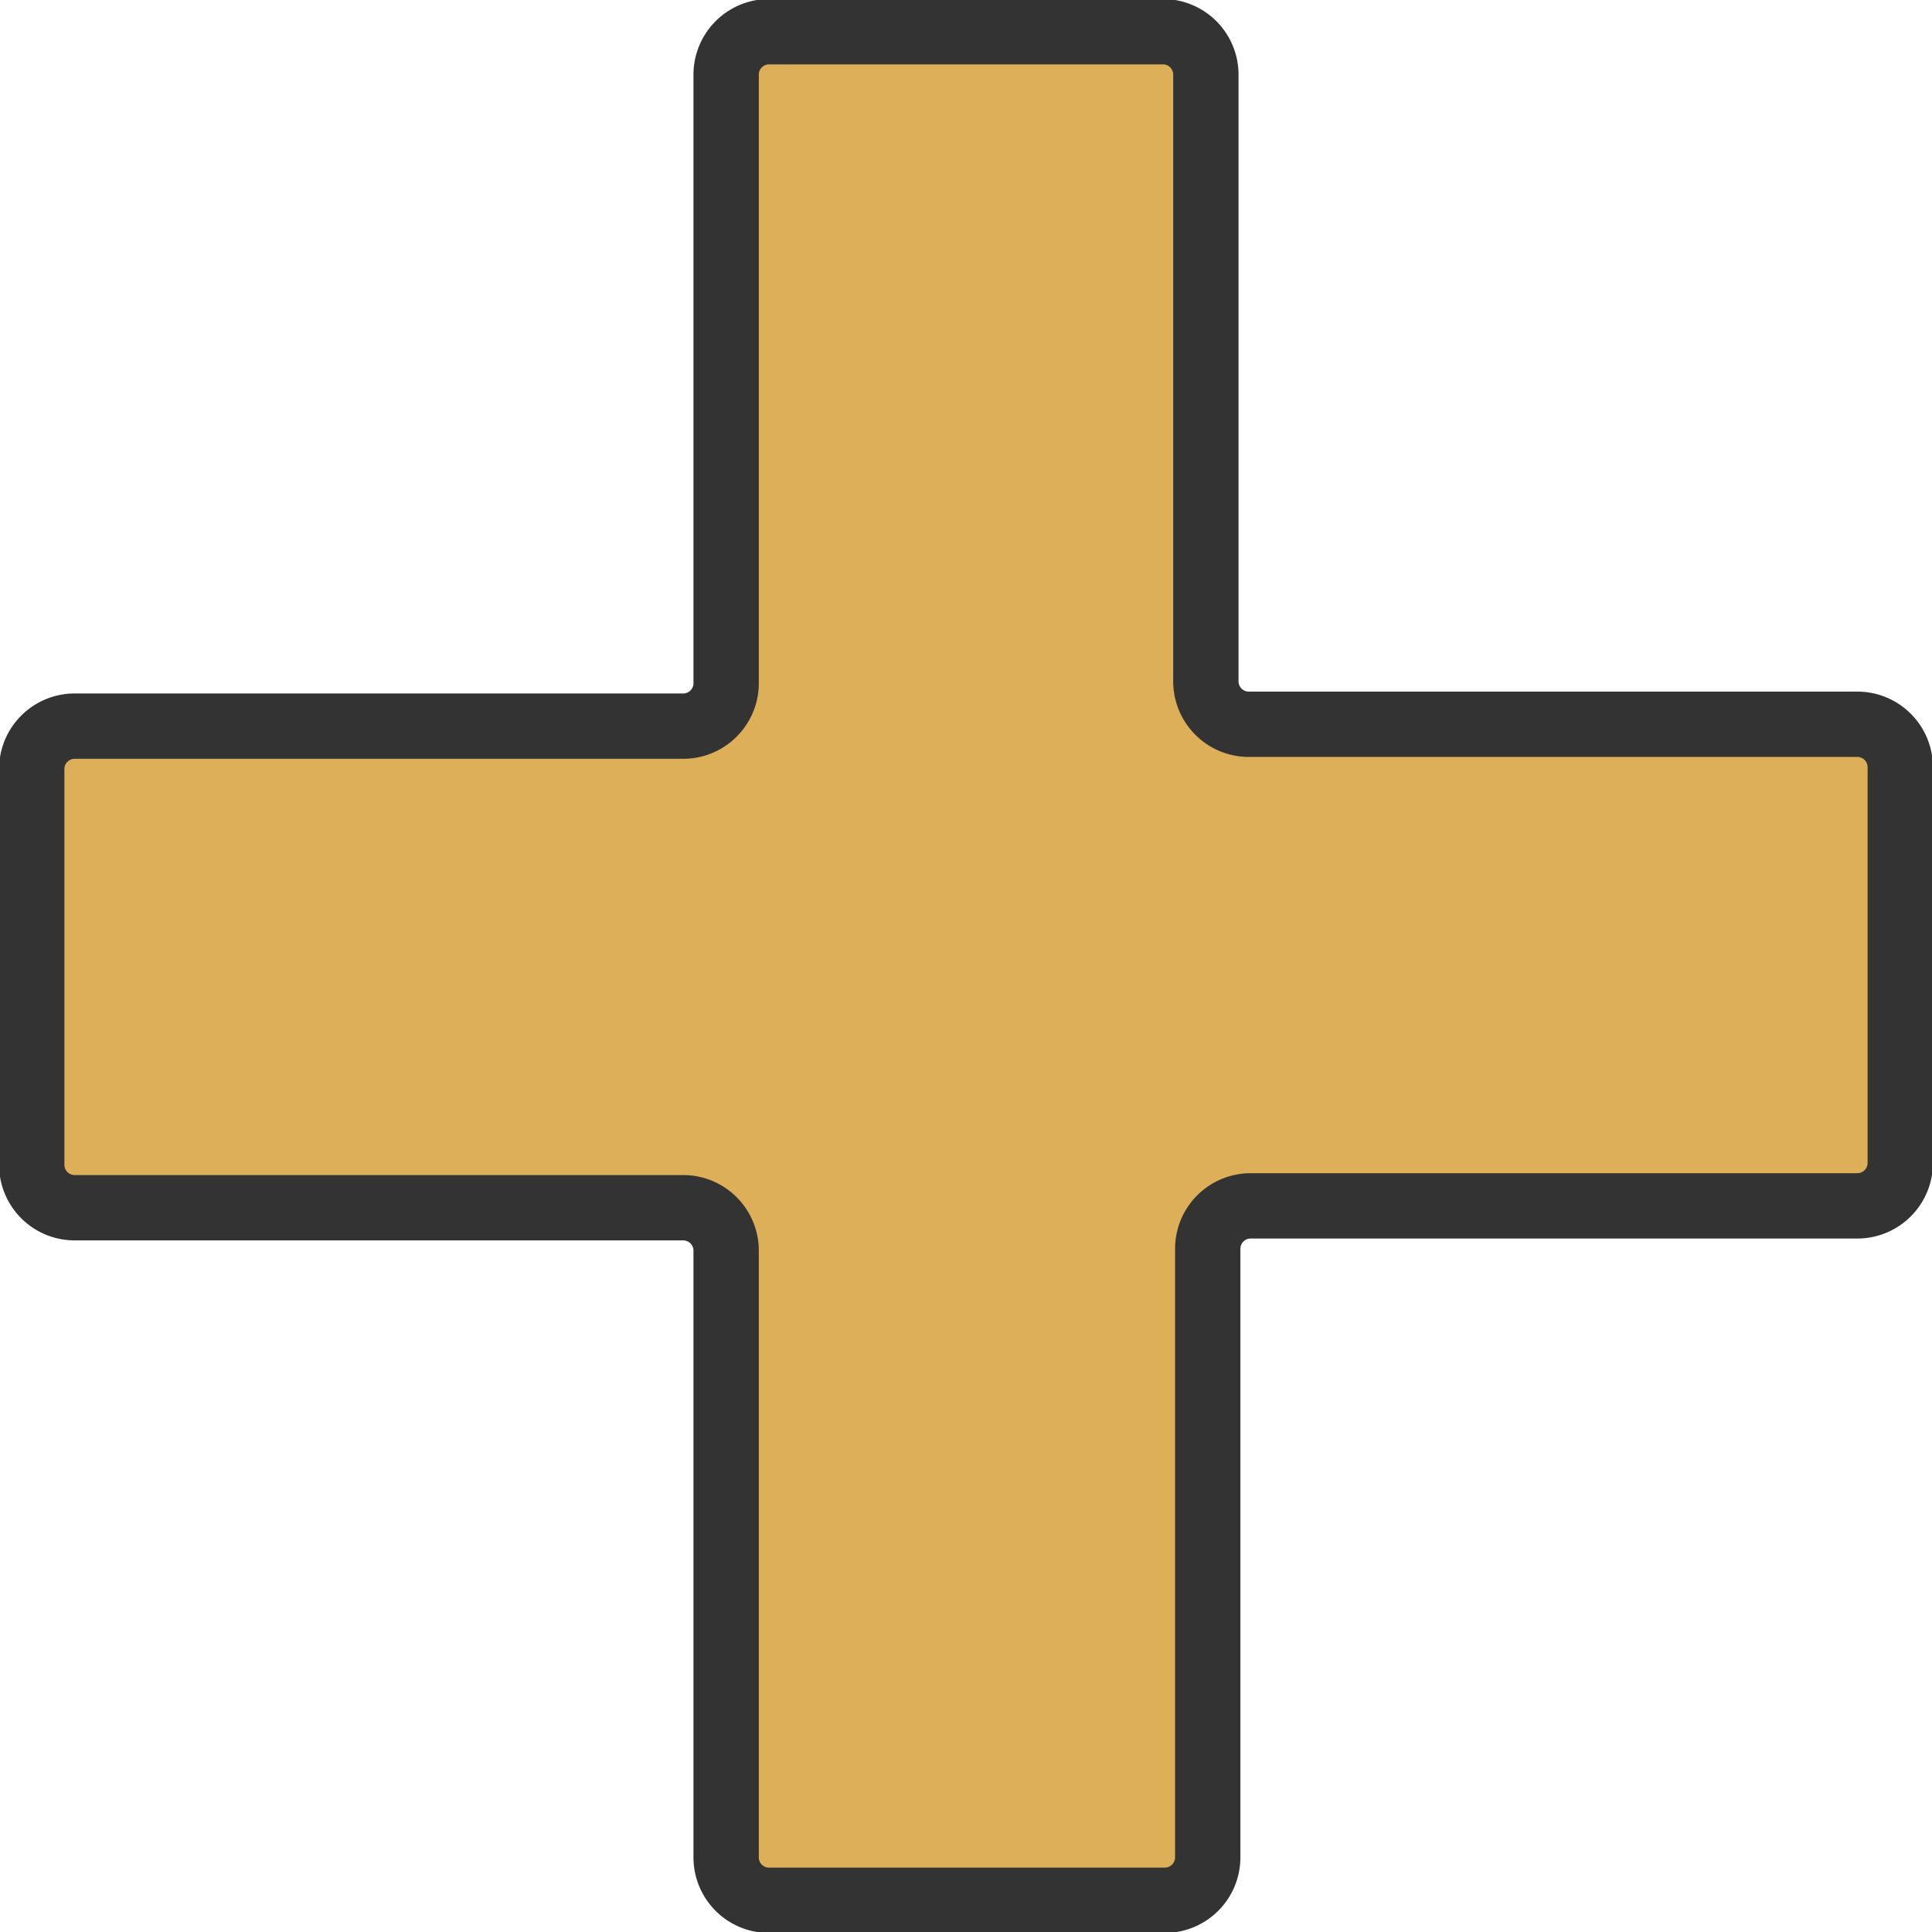 <svg xmlns="http://www.w3.org/2000/svg" viewBox="0 0 10.35 10.35"><defs><style>.cls-1{fill:#deaf59;stroke:#333;stroke-miterlimit:10;stroke-width:0.35px;}</style></defs><title>Zasób 3</title><g id="Warstwa_2" data-name="Warstwa 2"><g id="Warstwa_1-2" data-name="Warstwa 1"><path class="cls-1" d="M4.11,10.18H6.24a.23.23,0,0,0,.23-.23V6.69a.23.23,0,0,1,.23-.23H9.95a.23.23,0,0,0,.23-.23V4.11a.23.23,0,0,0-.23-.23H6.69a.23.23,0,0,1-.23-.23V.4A.23.23,0,0,0,6.24.17H4.11A.23.23,0,0,0,3.89.4V3.66a.23.23,0,0,1-.23.23H.4a.23.23,0,0,0-.23.23V6.24a.23.23,0,0,0,.23.23H3.66a.23.23,0,0,1,.23.23V9.95A.23.23,0,0,0,4.11,10.18Z"/></g></g></svg>